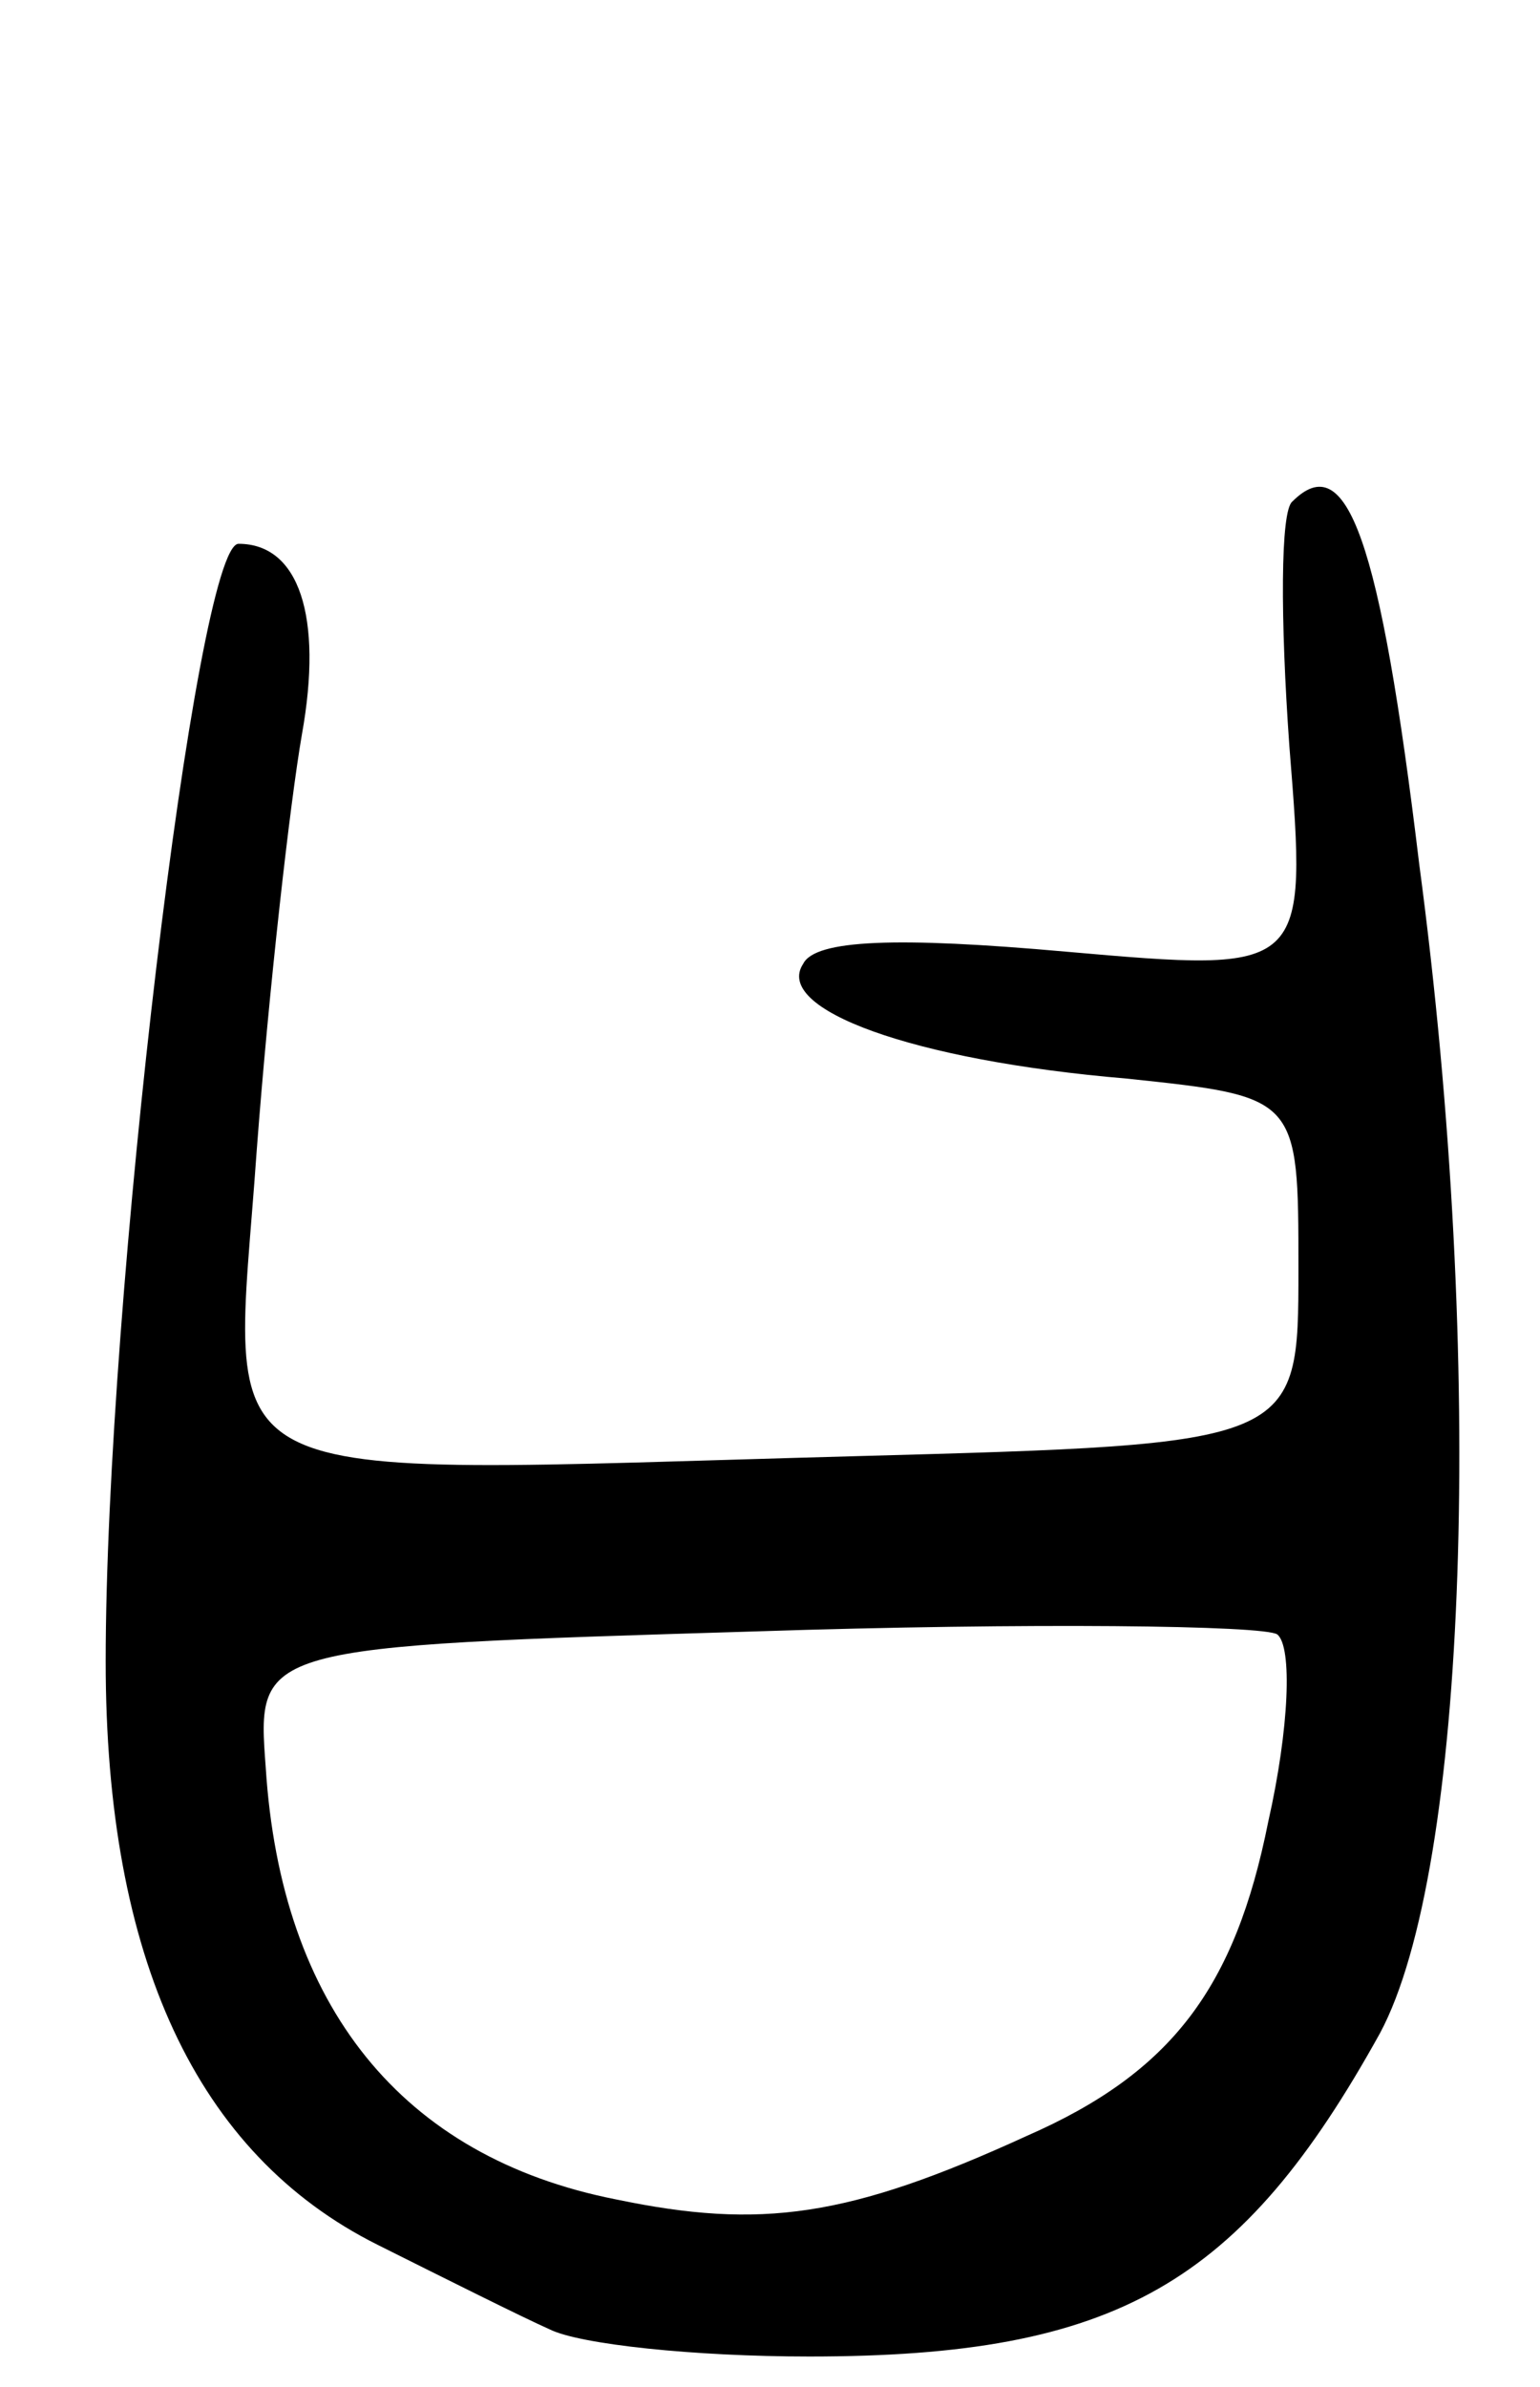 <svg version="1.0" xmlns="http://www.w3.org/2000/svg"
 width="51pt" height="79pt" viewBox="0 0 51 79"
 preserveAspectRatio="xMidYMid meet">
<g transform="translate(0,79) scale(0.1,-0.1)"
fill="#000000" stroke="none">
<path d="M428 624 c-4 -3 -4 -39 -1 -81 6 -75 6 -75 -74 -68 -56 5 -83 4 -87
-4 -10 -15 36 -32 107 -38 57 -6 57 -6 57 -63 0 -58 0 -58 -147 -62 -222 -6
-206 -14 -198 101 4 53 11 115 15 138 7 39 -1 63 -21 63 -14 0 -44 -251 -44
-370 0 -98 30 -163 90 -193 22 -11 48 -24 57 -28 10 -5 48 -9 86 -9 102 0 143
24 189 107 29 54 35 222 13 387 -13 108 -24 138 -42 120z m-8 -437 c-11 -55
-32 -83 -80 -104 -59 -27 -88 -31 -136 -21 -71 14 -111 64 -116 143 -3 40 -3
40 162 45 91 3 169 2 173 -1 5 -4 4 -31 -3 -62z"/>
</g>
</svg>
